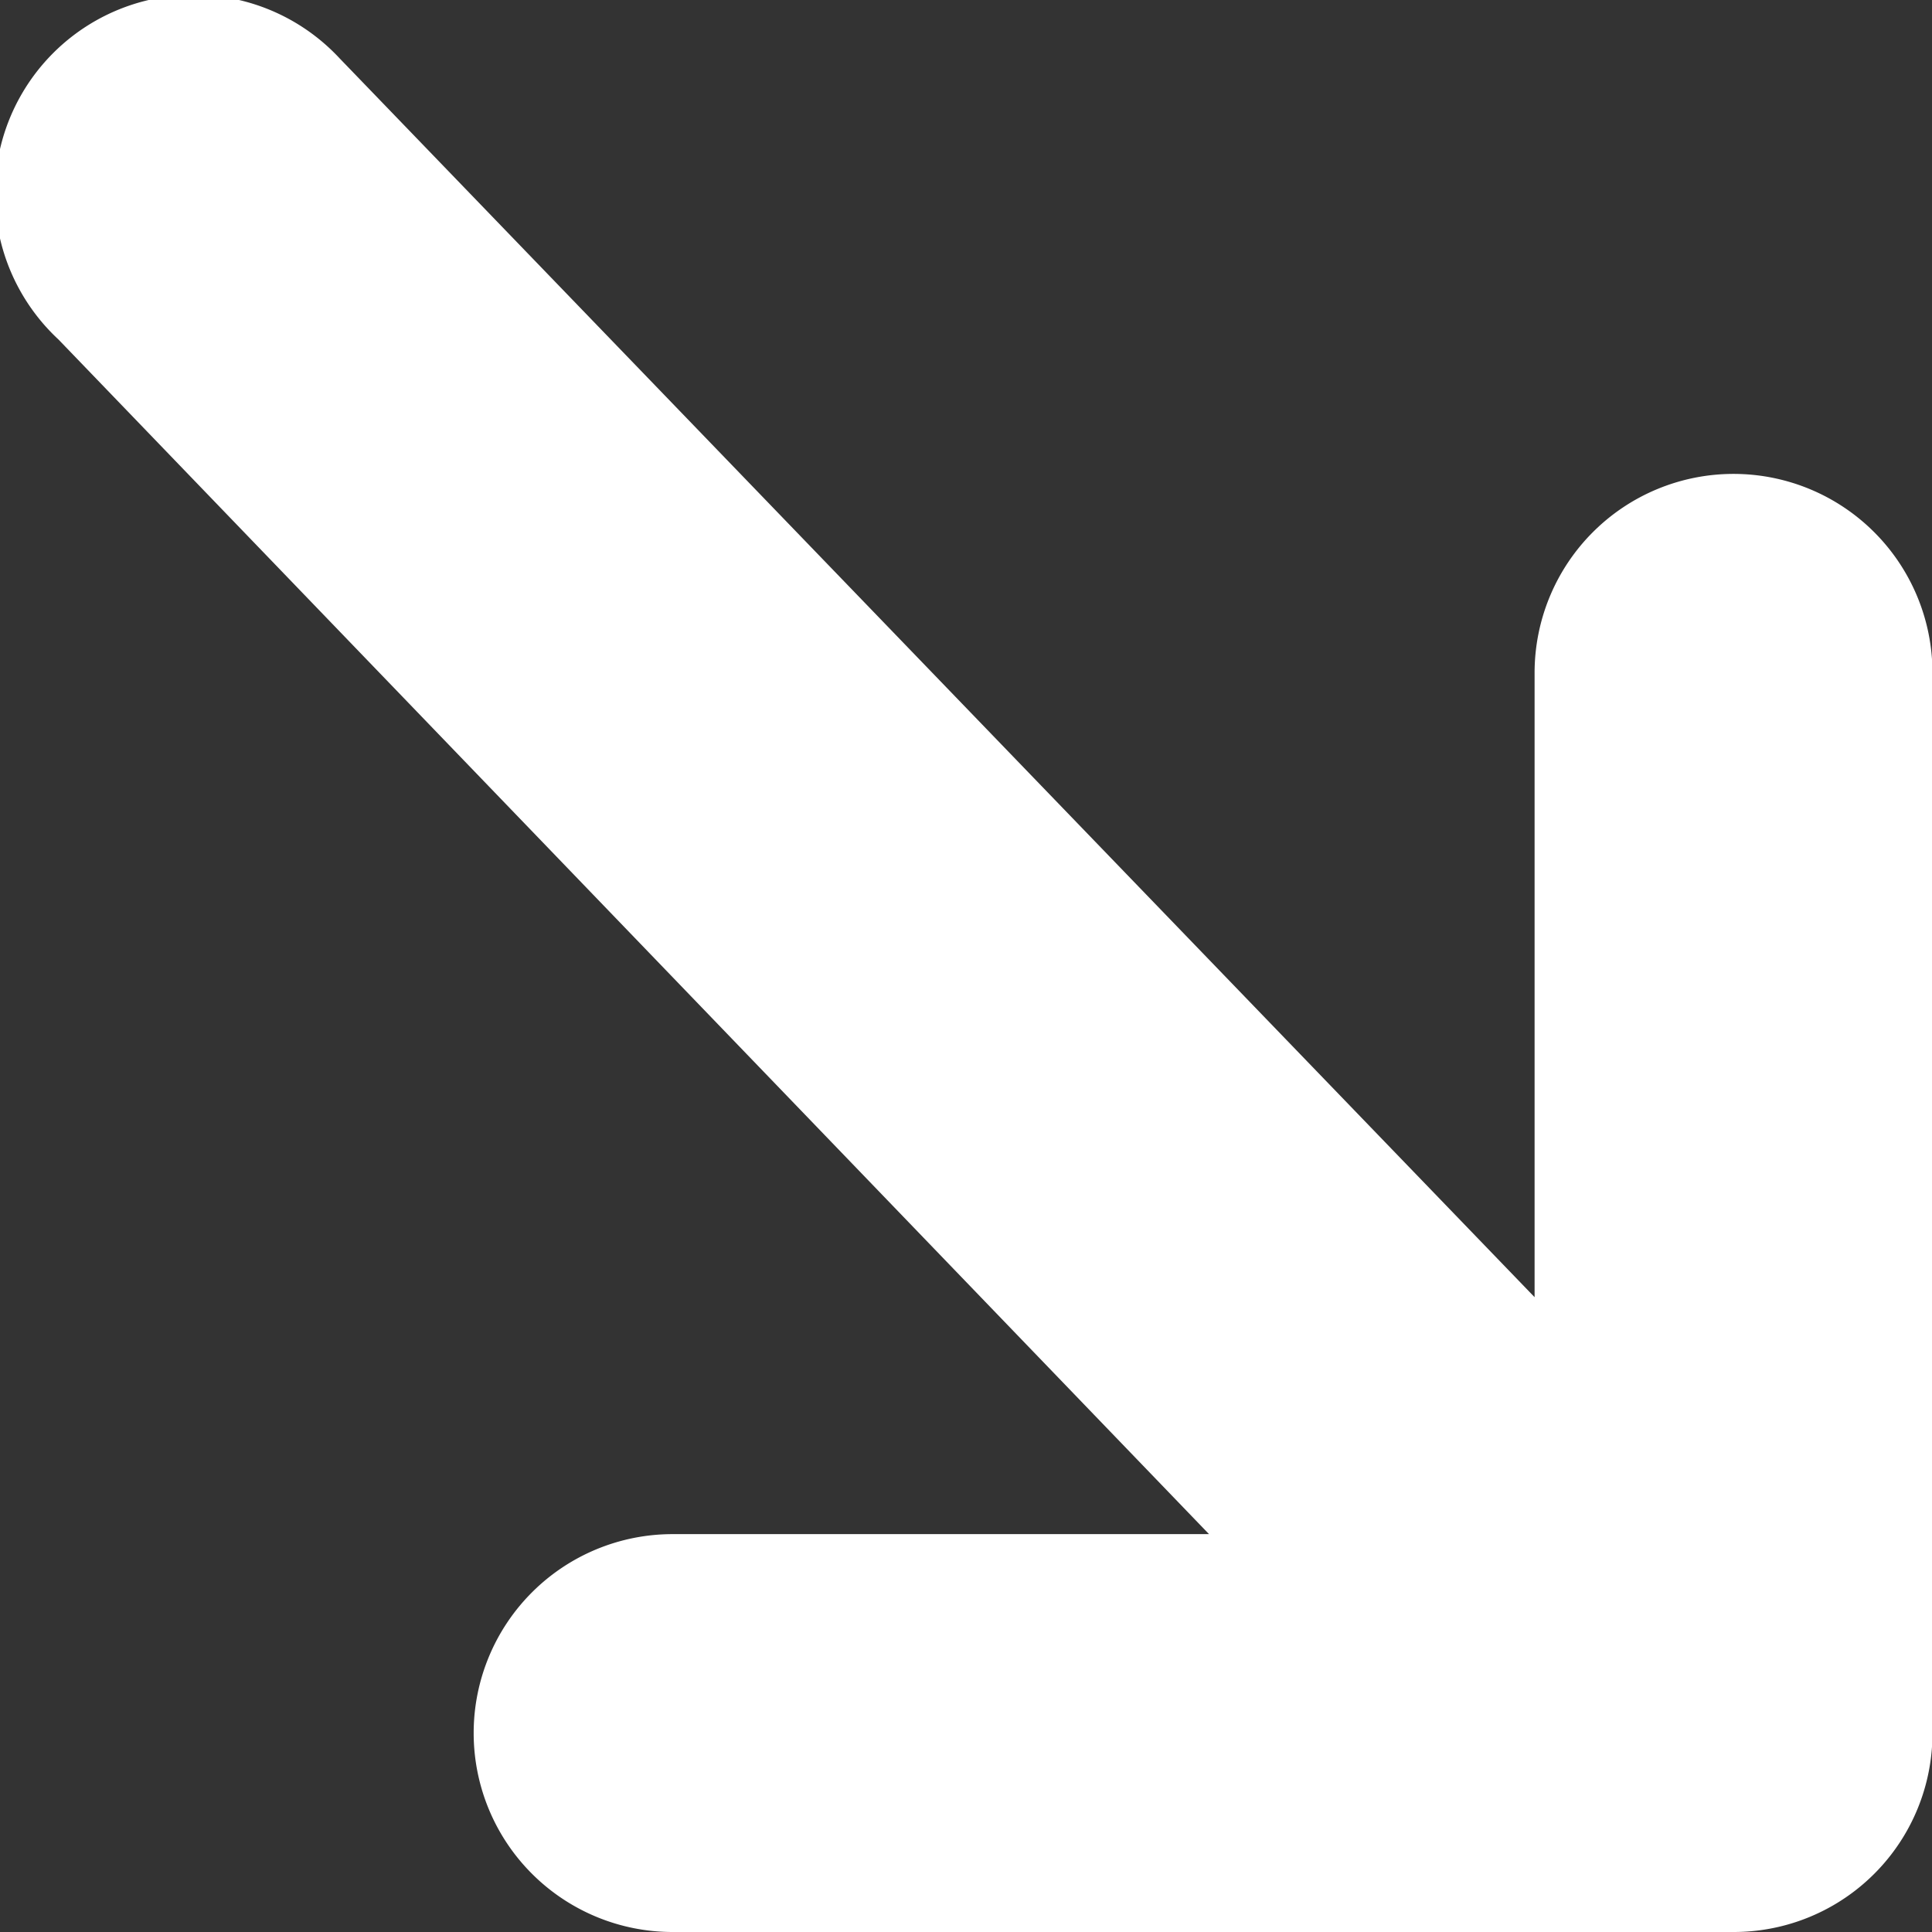 <svg xmlns="http://www.w3.org/2000/svg" width="8.284" height="8.284" viewBox="0 0 8.284 8.284">
  <rect x="0" y="0" width="8.284" height="8.284" fill="#333333" stroke="none"/>
  <path id="Path_61963" data-name="Path 61963" d="M21.09,9.093h-2.3a.853.853,0,0,0,0,1.706h4.549a.852.852,0,0,0,.853-.853V5.4a.853.853,0,1,0-1.706,0V8.077L17.362,2.765a.853.853,0,1,0-1.205,1.206Z" transform="translate(-15.906 -2.515)" fill="#fff"/>
</svg>
